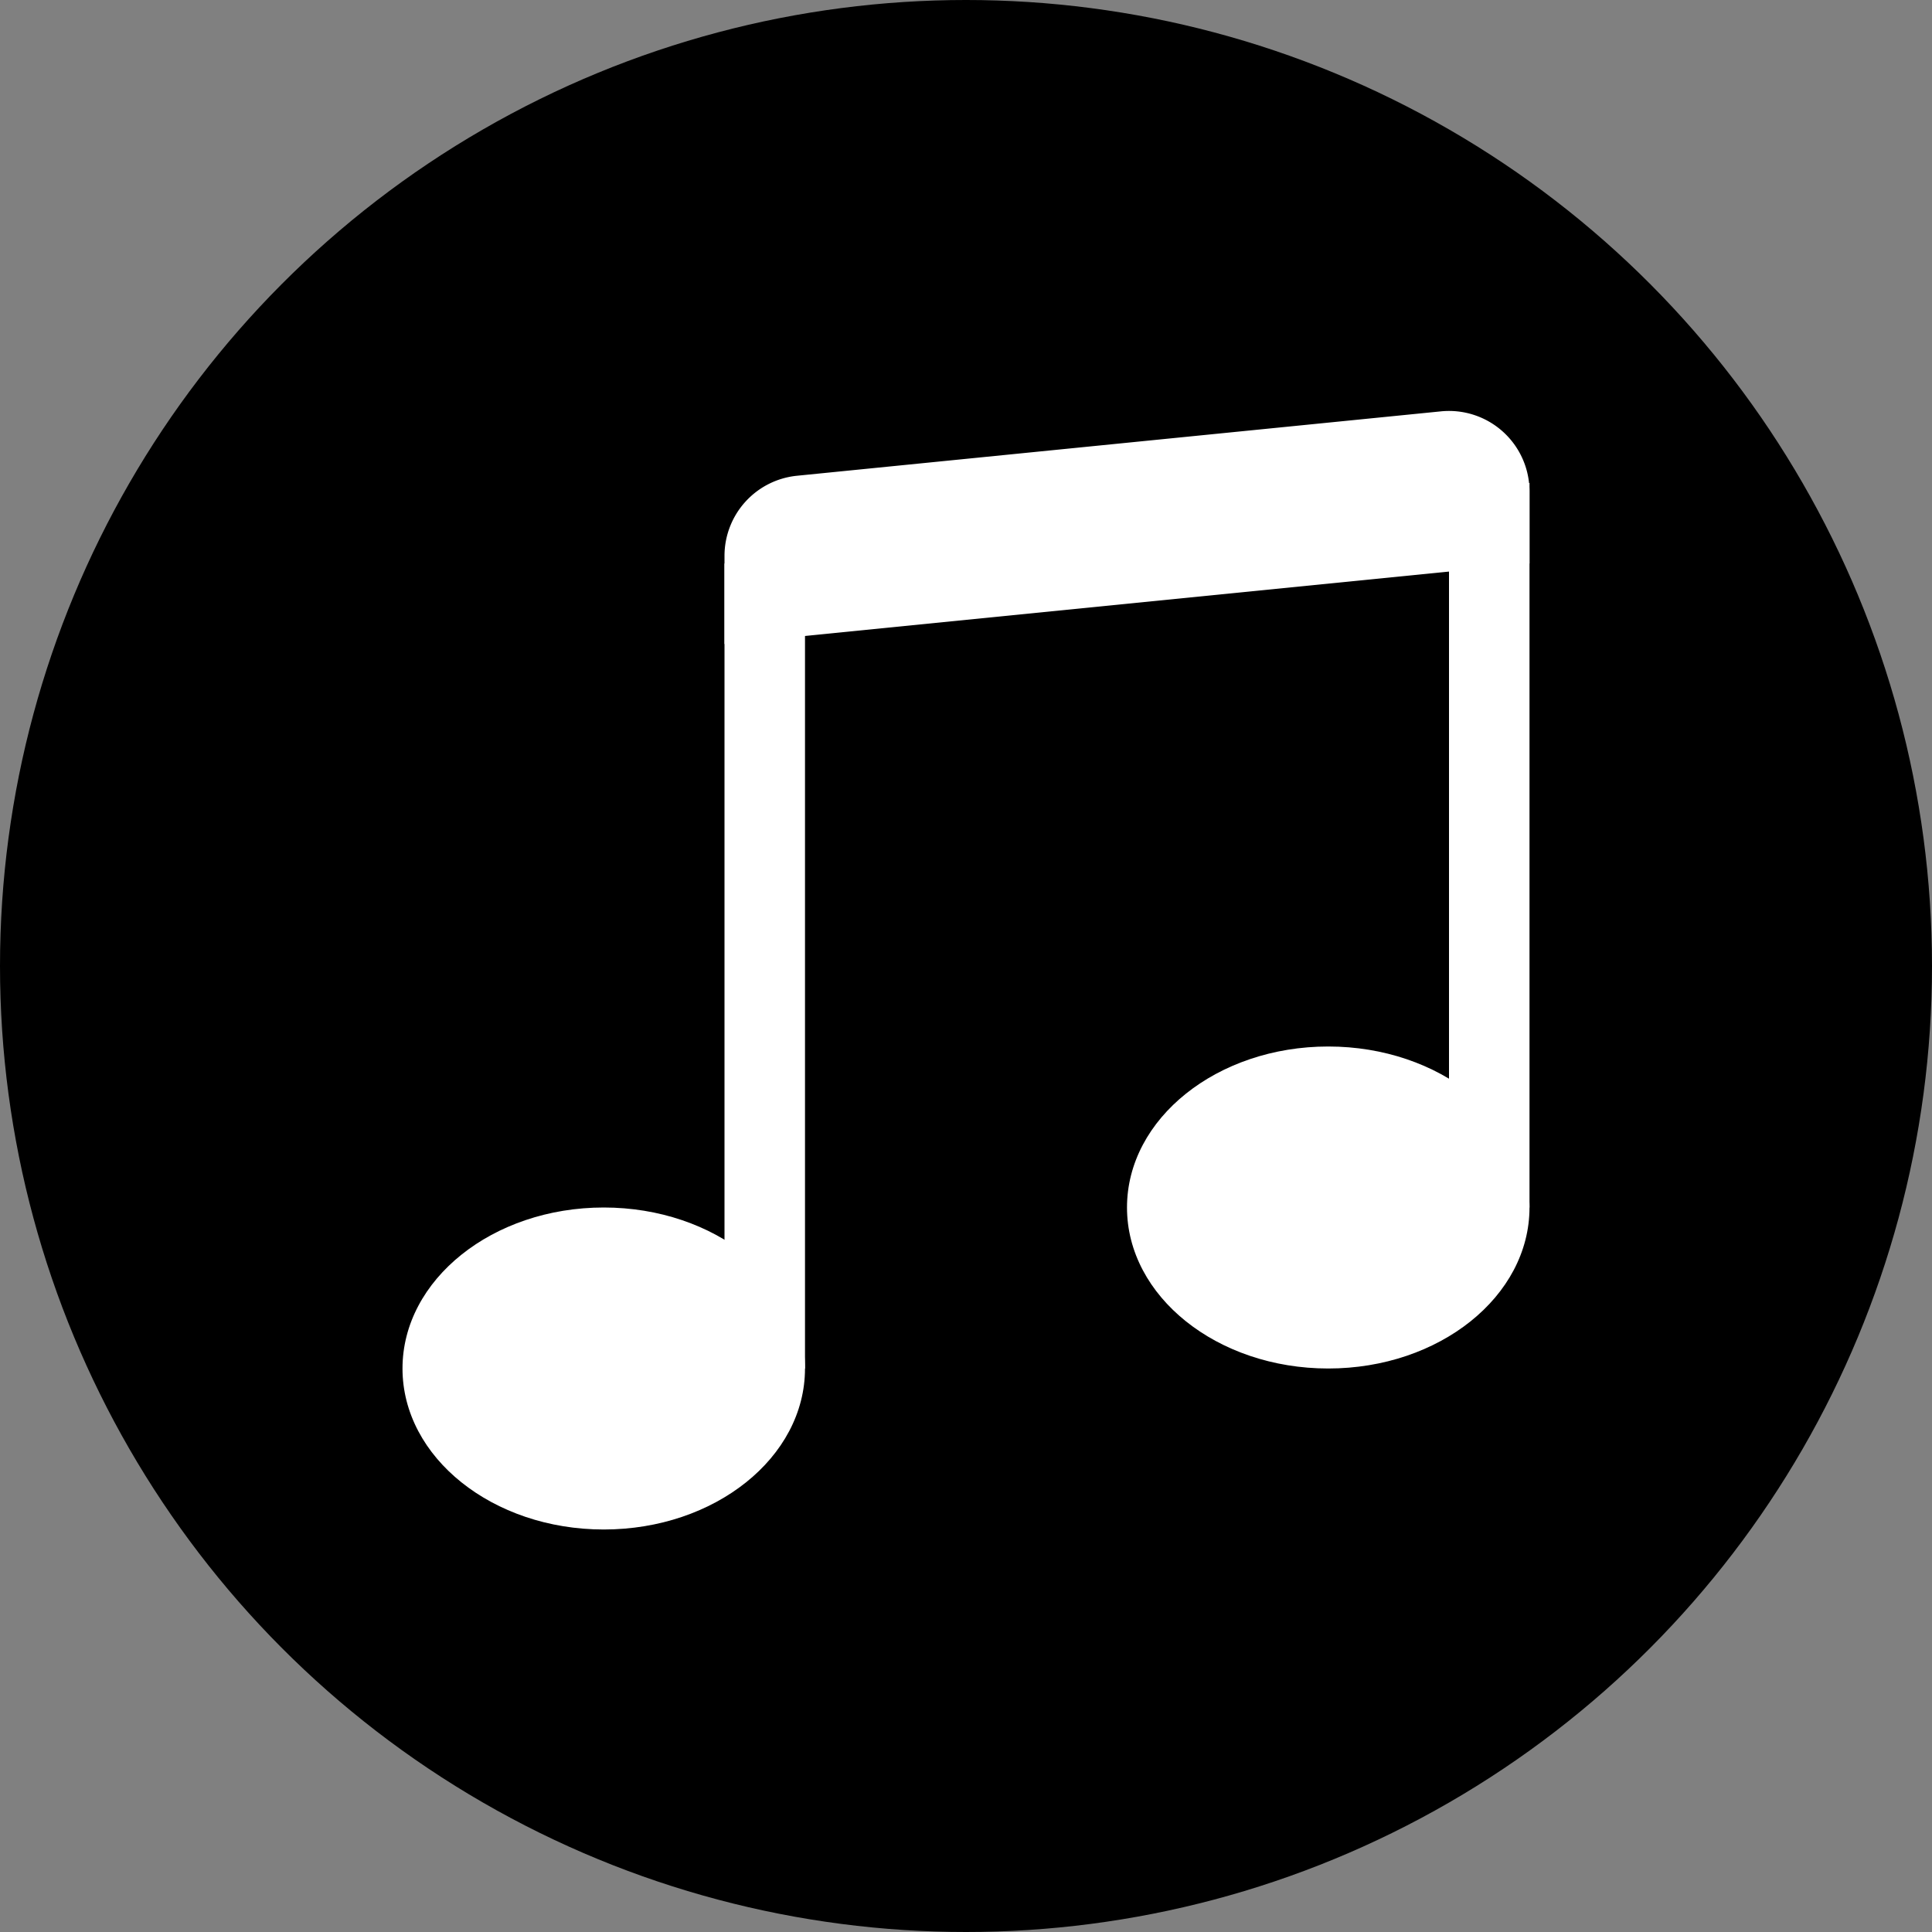 <svg width="256px" height="256px" viewBox="-4 -4 24 24" class="bi bi-music-note-beamed" fill="white" xmlns="http://www.w3.org/2000/svg">
  <rect x="-4" y="-4" width="24" height="24" fill="#808080" stroke="none"/>
  <circle cx="8" cy="8" r="12" stroke="black" stroke-width="0" fill="black" />
  <path d="M6 13c0 1.105-1.12 2-2.5 2S1 14.105 1 13c0-1.104 1.12-2 2.5-2s2.5.896 2.5 2zm9-2c0 1.105-1.12 2-2.5 2s-2.5-.895-2.5-2 1.12-2 2.5-2 2.5.895 2.5 2z"/>
  <path fill-rule="evenodd" d="M14 11V2h1v9h-1zM6 3v10H5V3h1z"/>
  <path d="M5 2.905a1 1 0 0 1 .9-.995l8-.8a1 1 0 0 1 1.1.995V3L5 4V2.905z"/>
</svg>